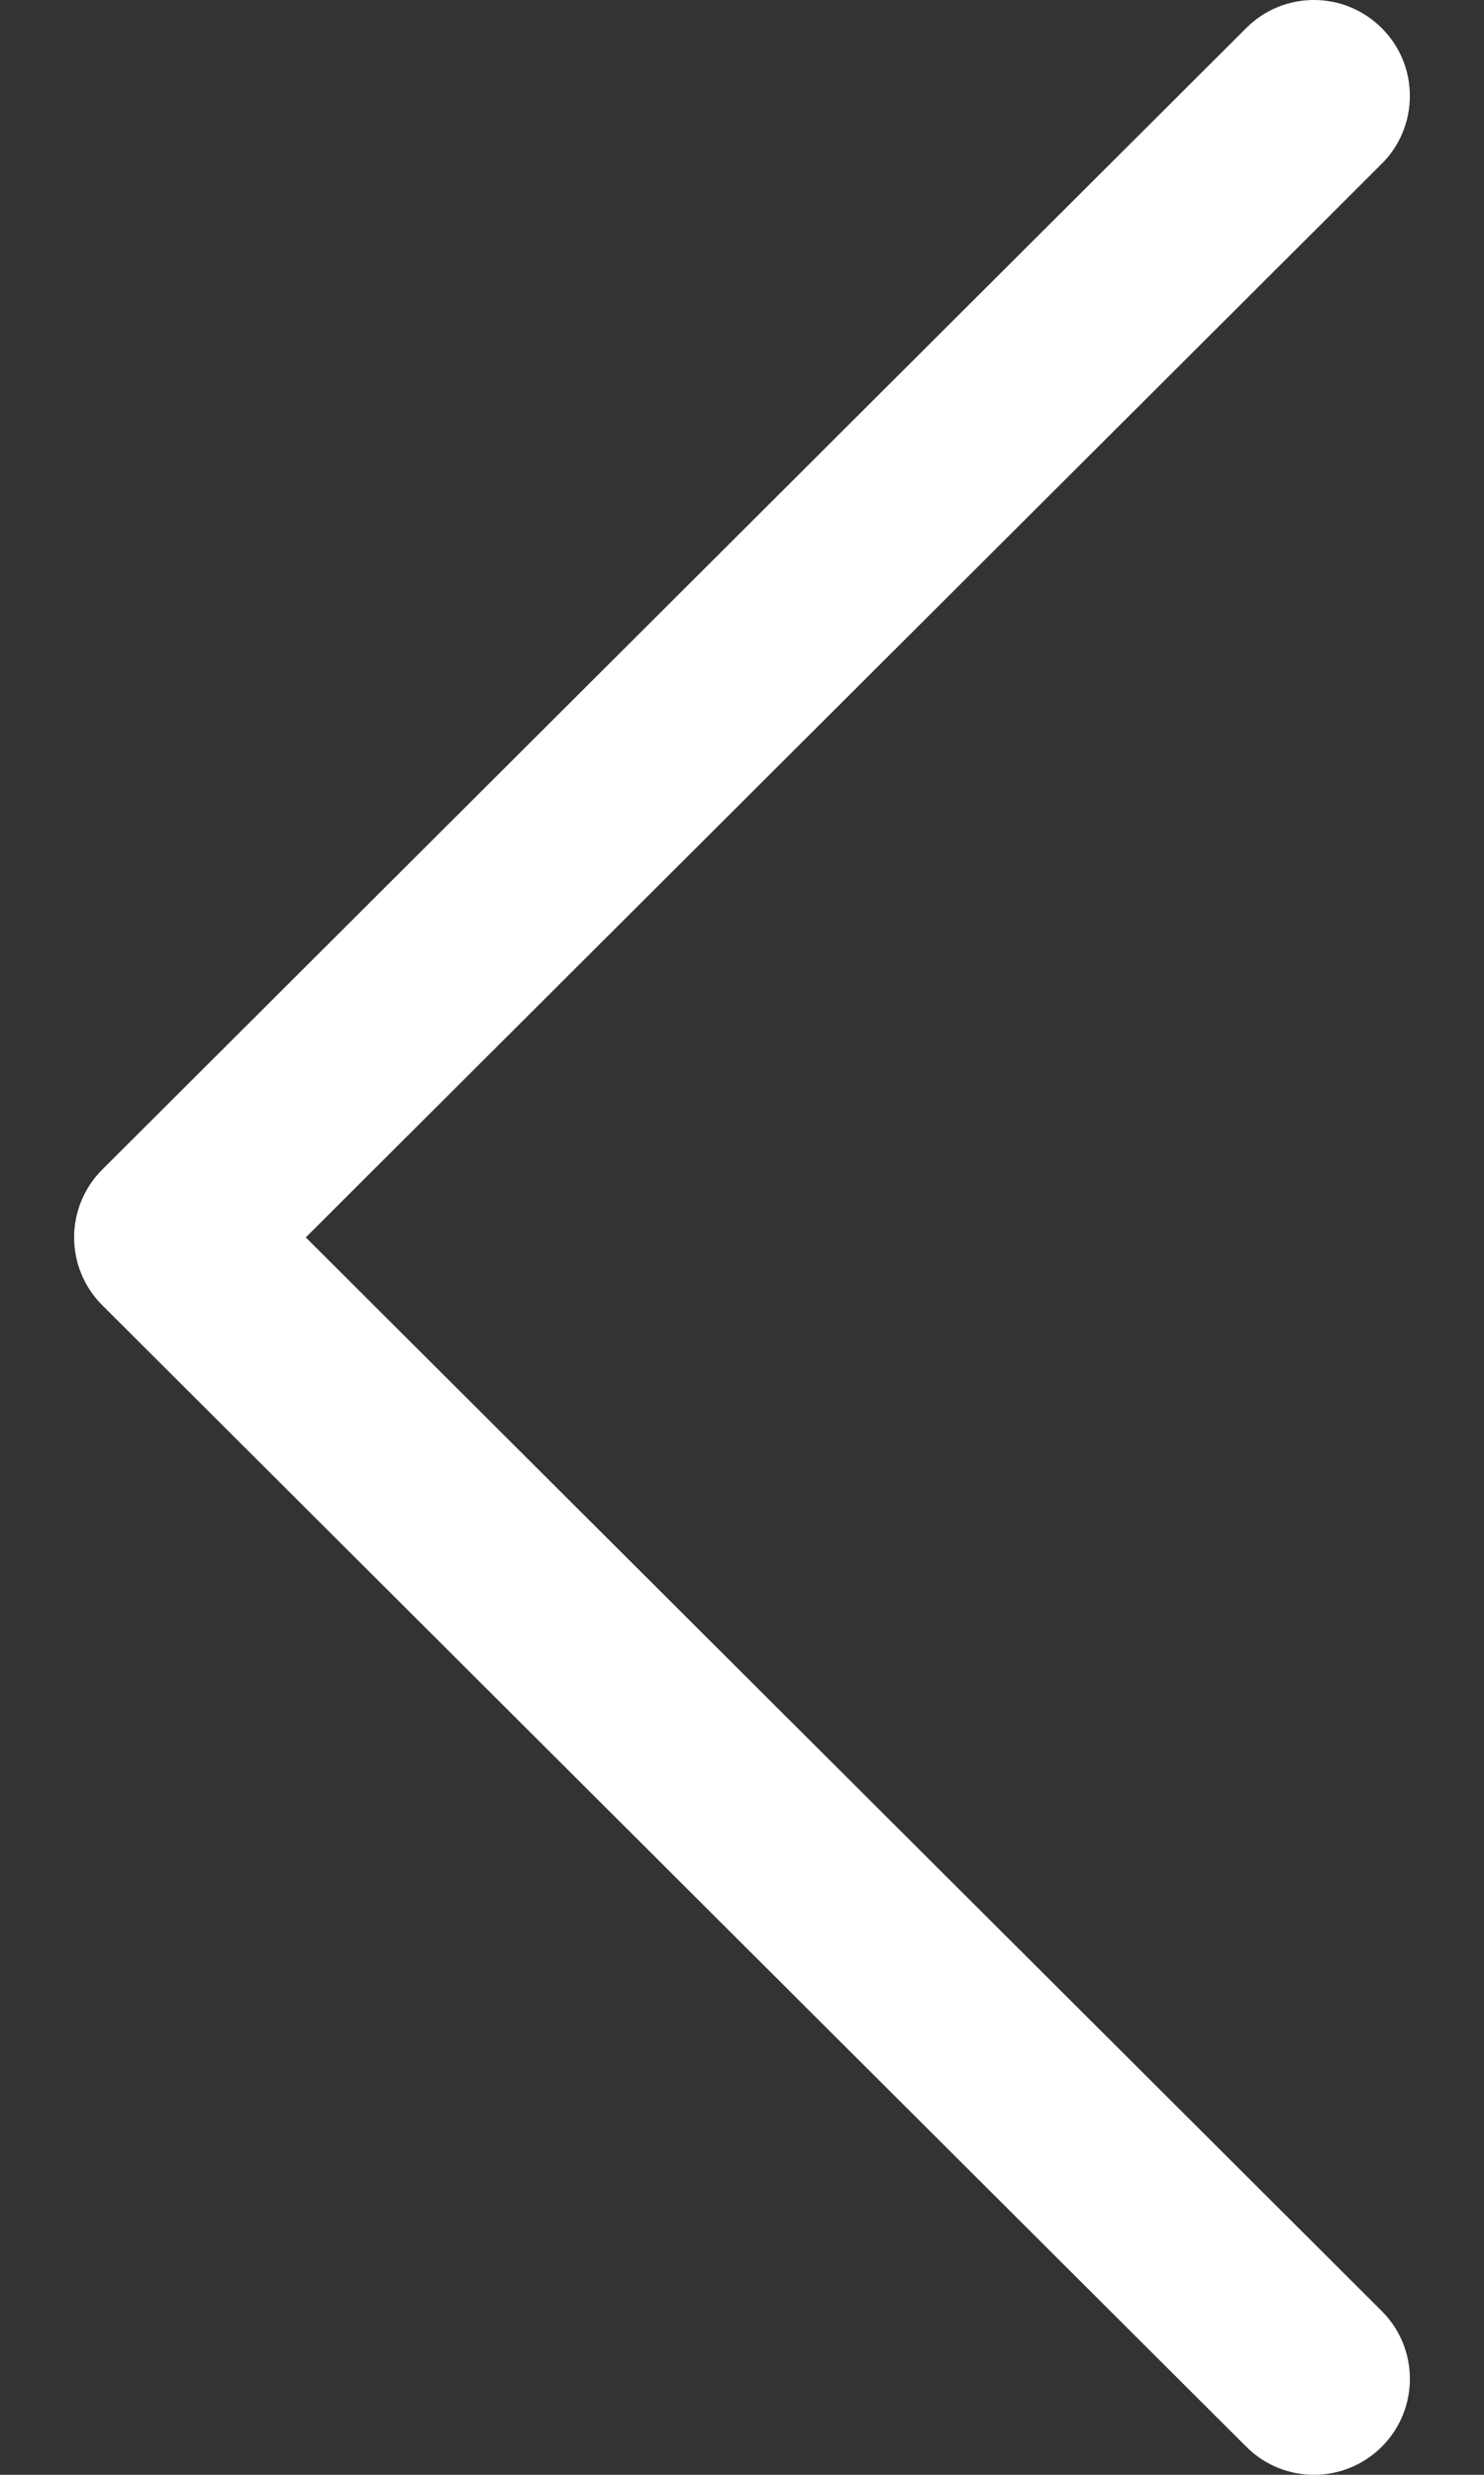 <svg width="18" height="30" viewBox="0 0 18 30" fill="none" xmlns="http://www.w3.org/2000/svg">
<rect x="0" y="0" width="18" height="30" fill="#333333" stroke="none"/>
<path d="M1.241 14.177L15.117 0.339C15.571 -0.114 16.307 -0.113 16.761 0.342C17.215 0.796 17.214 1.533 16.759 1.986L3.709 15L16.759 28.014C17.214 28.467 17.215 29.203 16.762 29.658C16.534 29.886 16.236 30 15.938 30C15.641 30 15.344 29.887 15.117 29.66L1.241 15.823C1.022 15.605 0.899 15.309 0.899 15C0.899 14.691 1.022 14.395 1.241 14.177Z" fill="white"/>
</svg>
